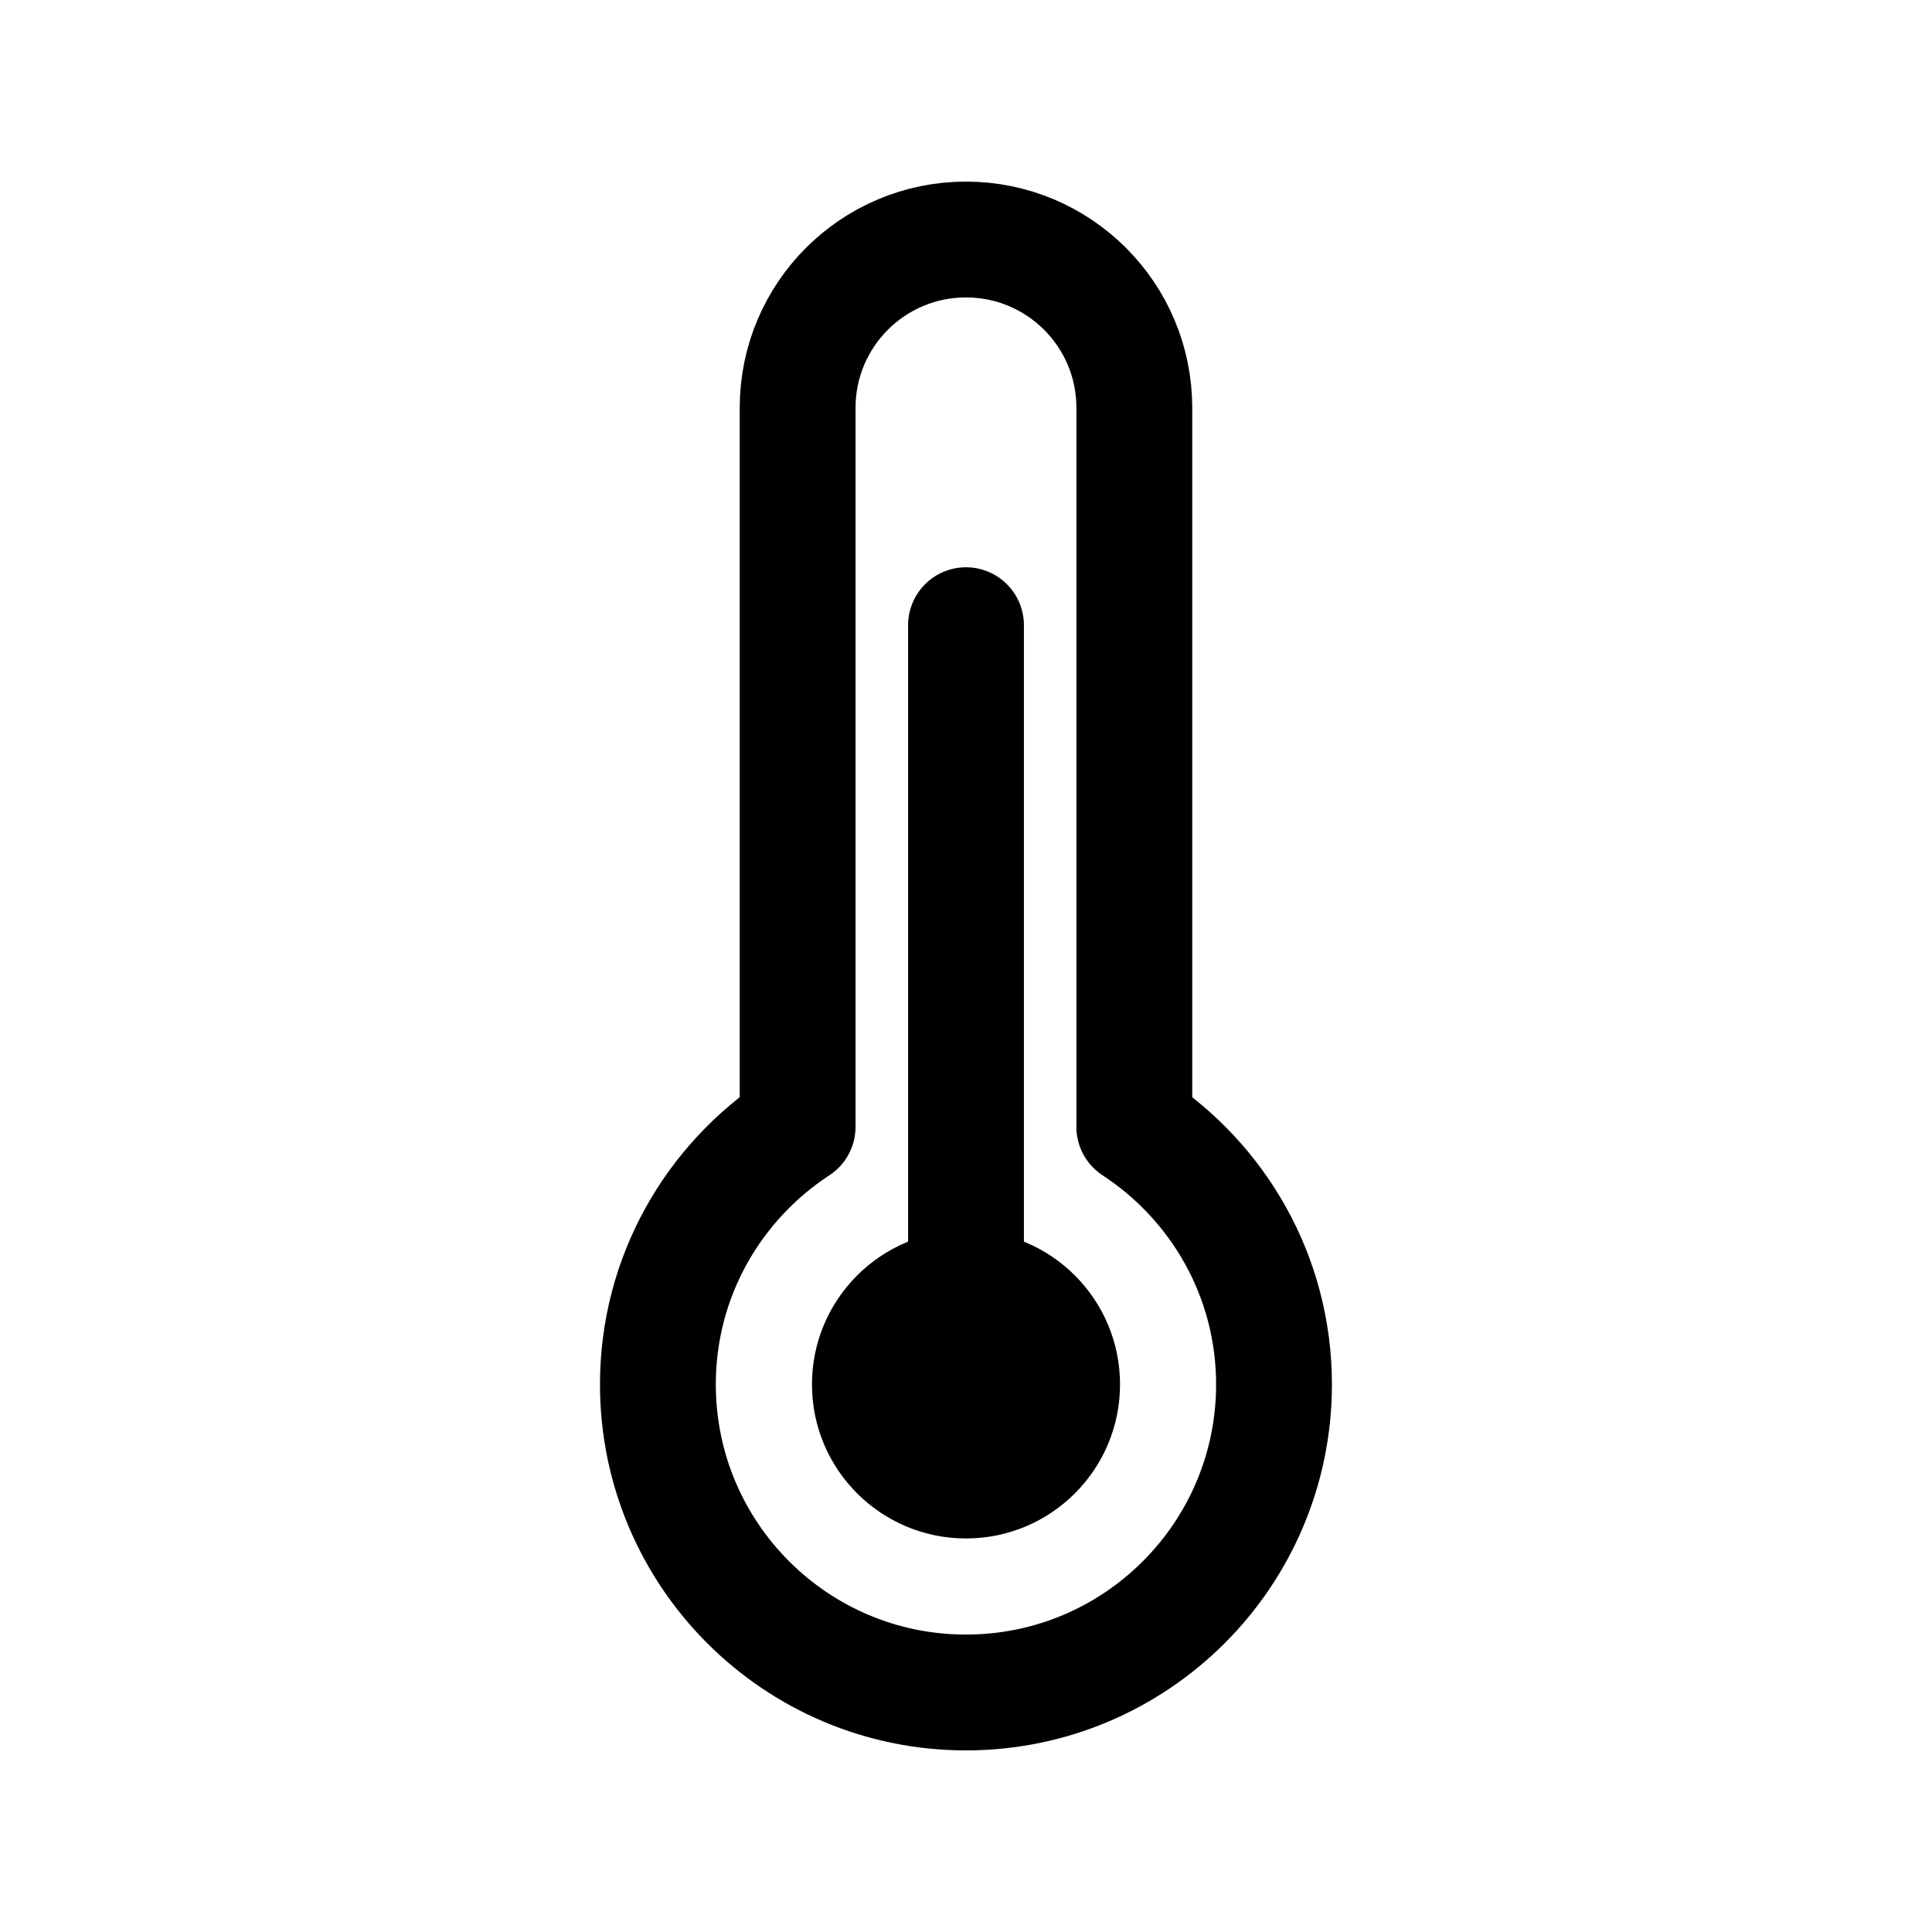 <!-- Generated by IcoMoon.io -->
<svg version="1.1" xmlns="http://www.w3.org/2000/svg" width="40" height="40" viewBox="0 0 40 40">
<title>ut-temperature</title>
<path fill="none" stroke-linejoin="round" stroke-linecap="round" stroke-miterlimit="10" stroke-width="2.398" stroke="#000" d="M23.485 23.33v-14.886c0-1.925-1.56-3.485-3.486-3.485s-3.485 1.56-3.485 3.485v14.886c-1.739 1.139-2.893 3.097-2.893 5.333 0 3.521 2.856 6.378 6.378 6.378s6.378-2.857 6.378-6.378c0-2.236-1.154-4.194-2.893-5.333z"></path>
<path d="M23.189 28.663c0 1.761-1.427 3.189-3.189 3.189s-3.189-1.428-3.189-3.189c0-1.762 1.427-3.189 3.189-3.189s3.189 1.427 3.189 3.189z"></path>
<path fill="none" stroke-linejoin="round" stroke-linecap="round" stroke-miterlimit="10" stroke-width="2.398" stroke="#000" d="M20 12.944v15.719"></path>
</svg>

